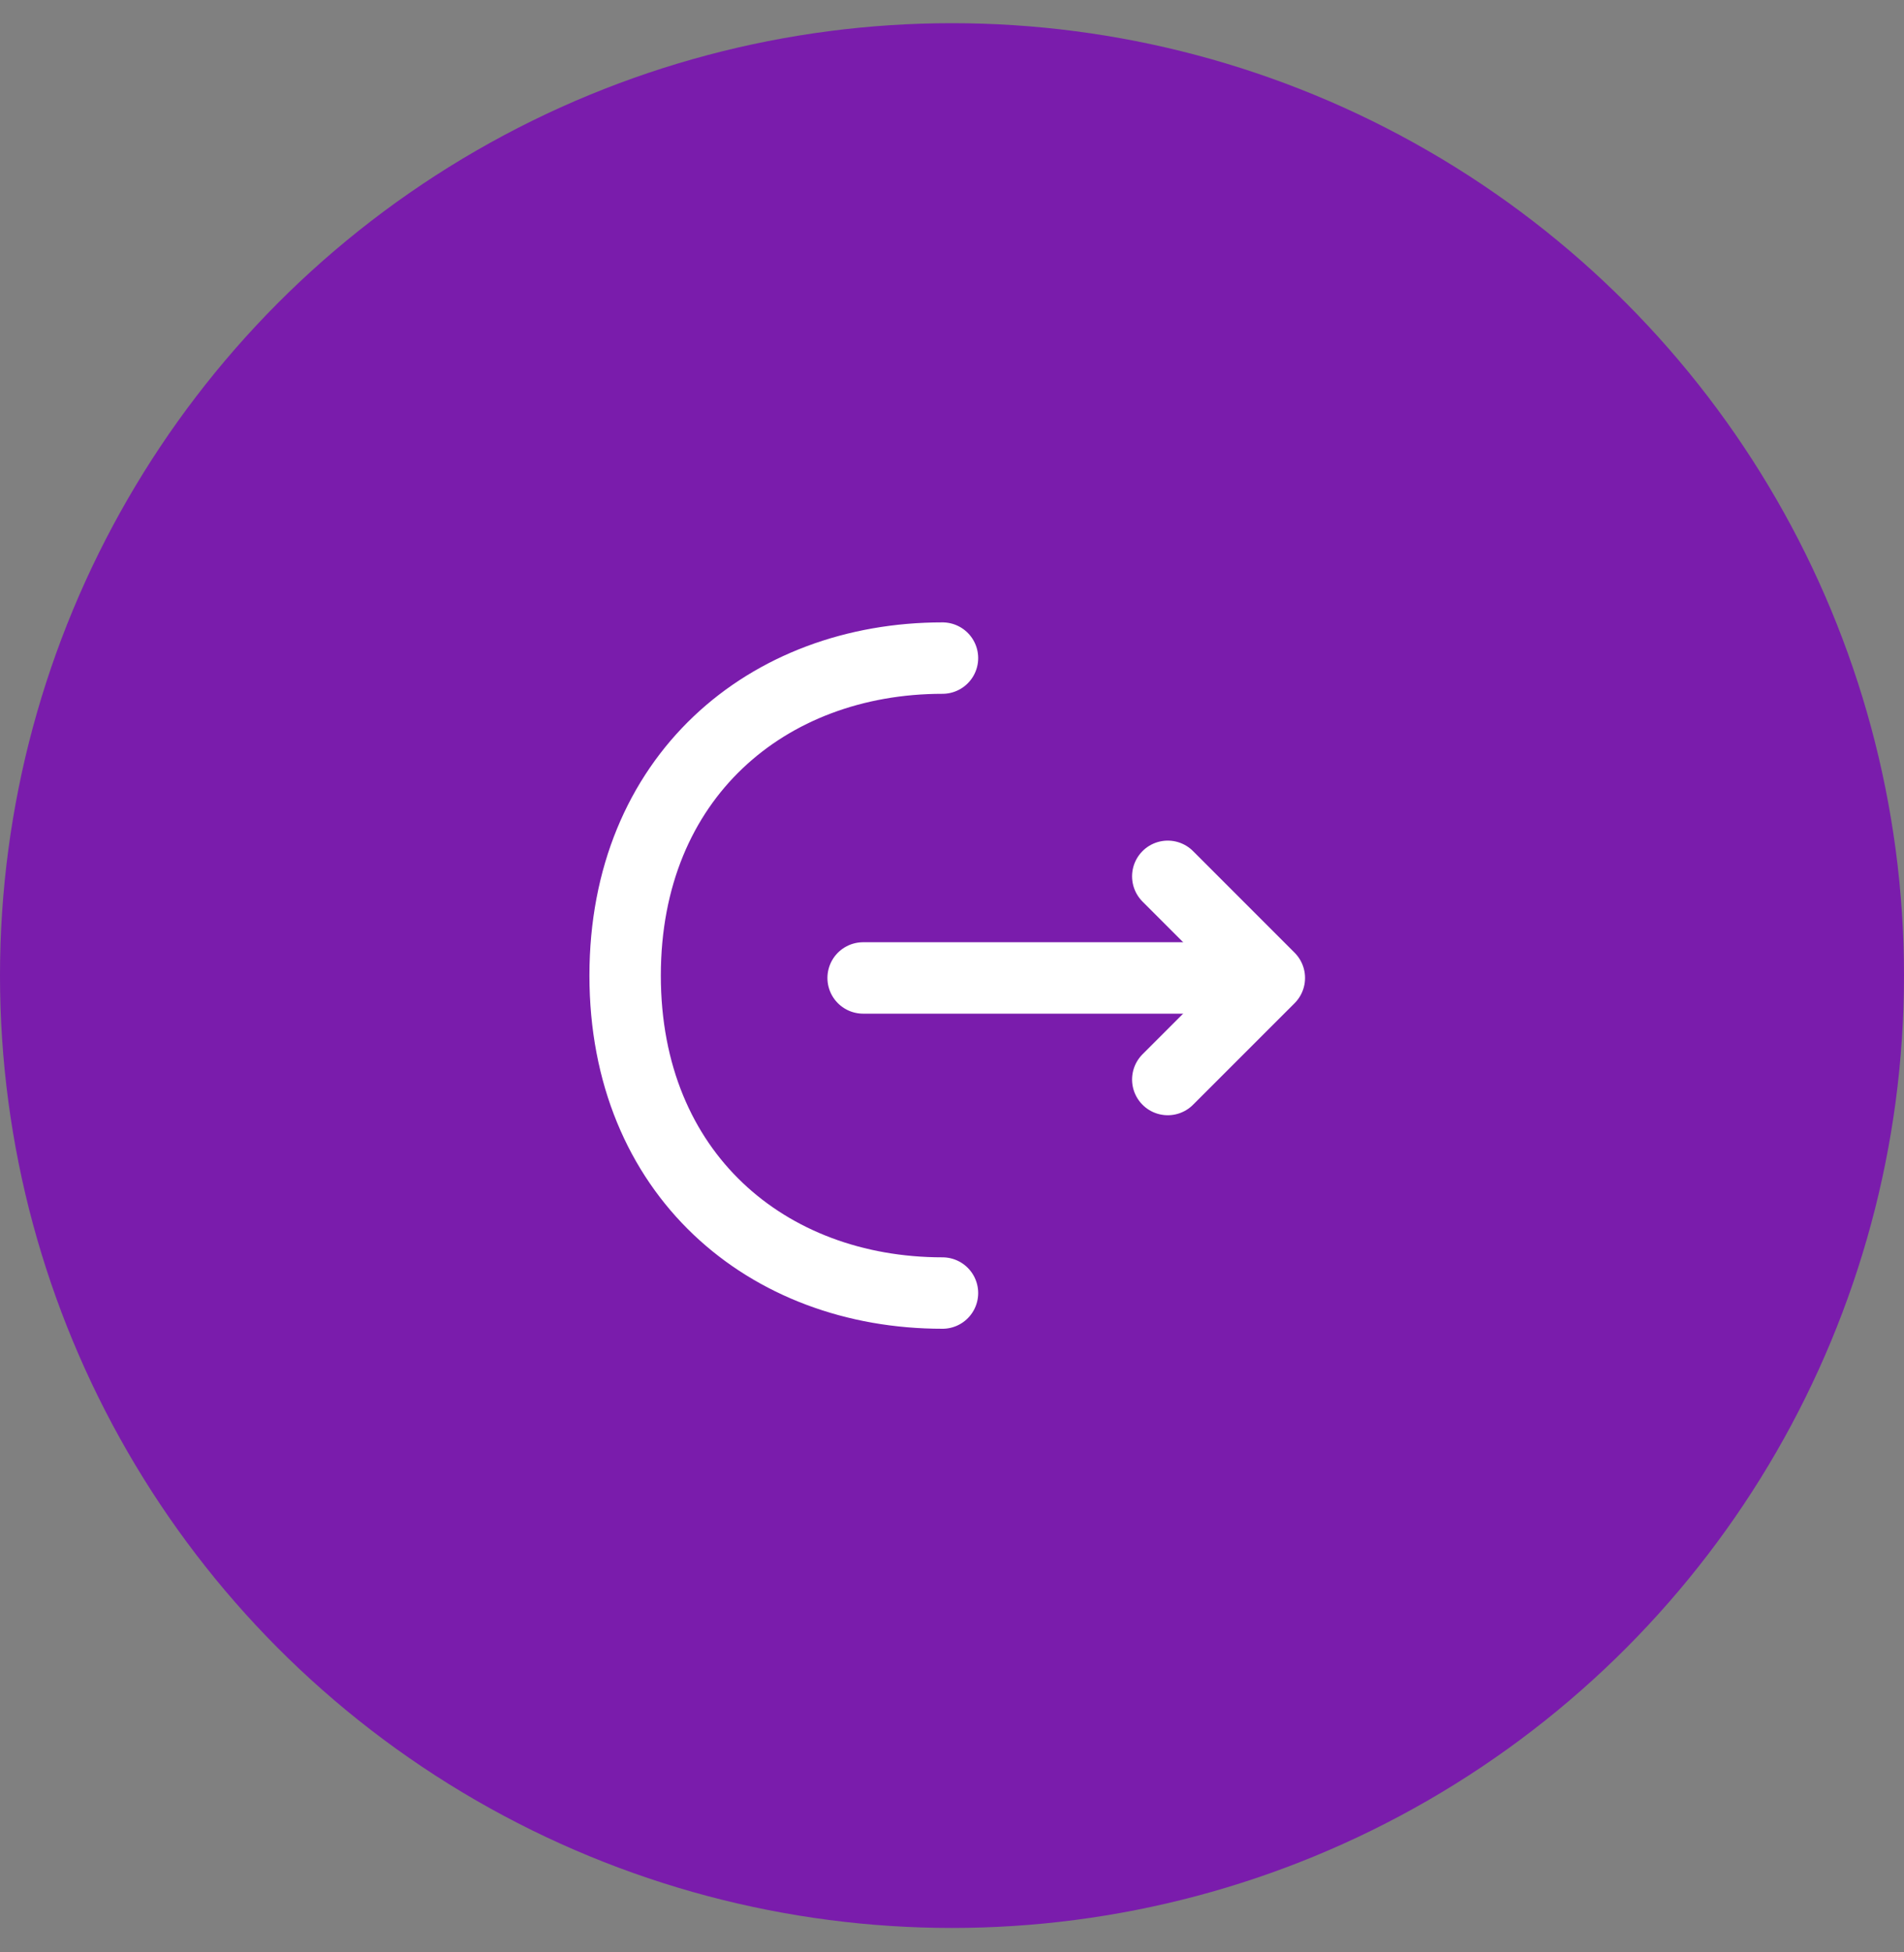 <svg fill="none" height="41" viewBox="0 0 40 41" width="40" xmlns="http://www.w3.org/2000/svg">
    <rect x="0" y="0" width="40" height="41" fill="#808080" stroke="none"/>
    <circle cx="20" cy="20.487" fill="#7A1CAC" r="20" />
    <path d="M24.533 22.67L26.667 20.537L24.533 18.403" stroke="white" stroke-linecap="round"
        stroke-linejoin="round" stroke-miterlimit="10" stroke-width="1.5" />
    <path d="M18.133 20.537H26.608" stroke="white" stroke-linecap="round" stroke-linejoin="round"
        stroke-miterlimit="10" stroke-width="1.5" />
    <path
        d="M19.8 27.154C16.117 27.154 13.133 24.654 13.133 20.487C13.133 16.32 16.117 13.82 19.8 13.82"
        stroke="white" stroke-linecap="round" stroke-linejoin="round" stroke-miterlimit="10"
        stroke-width="1.5" />
</svg>
